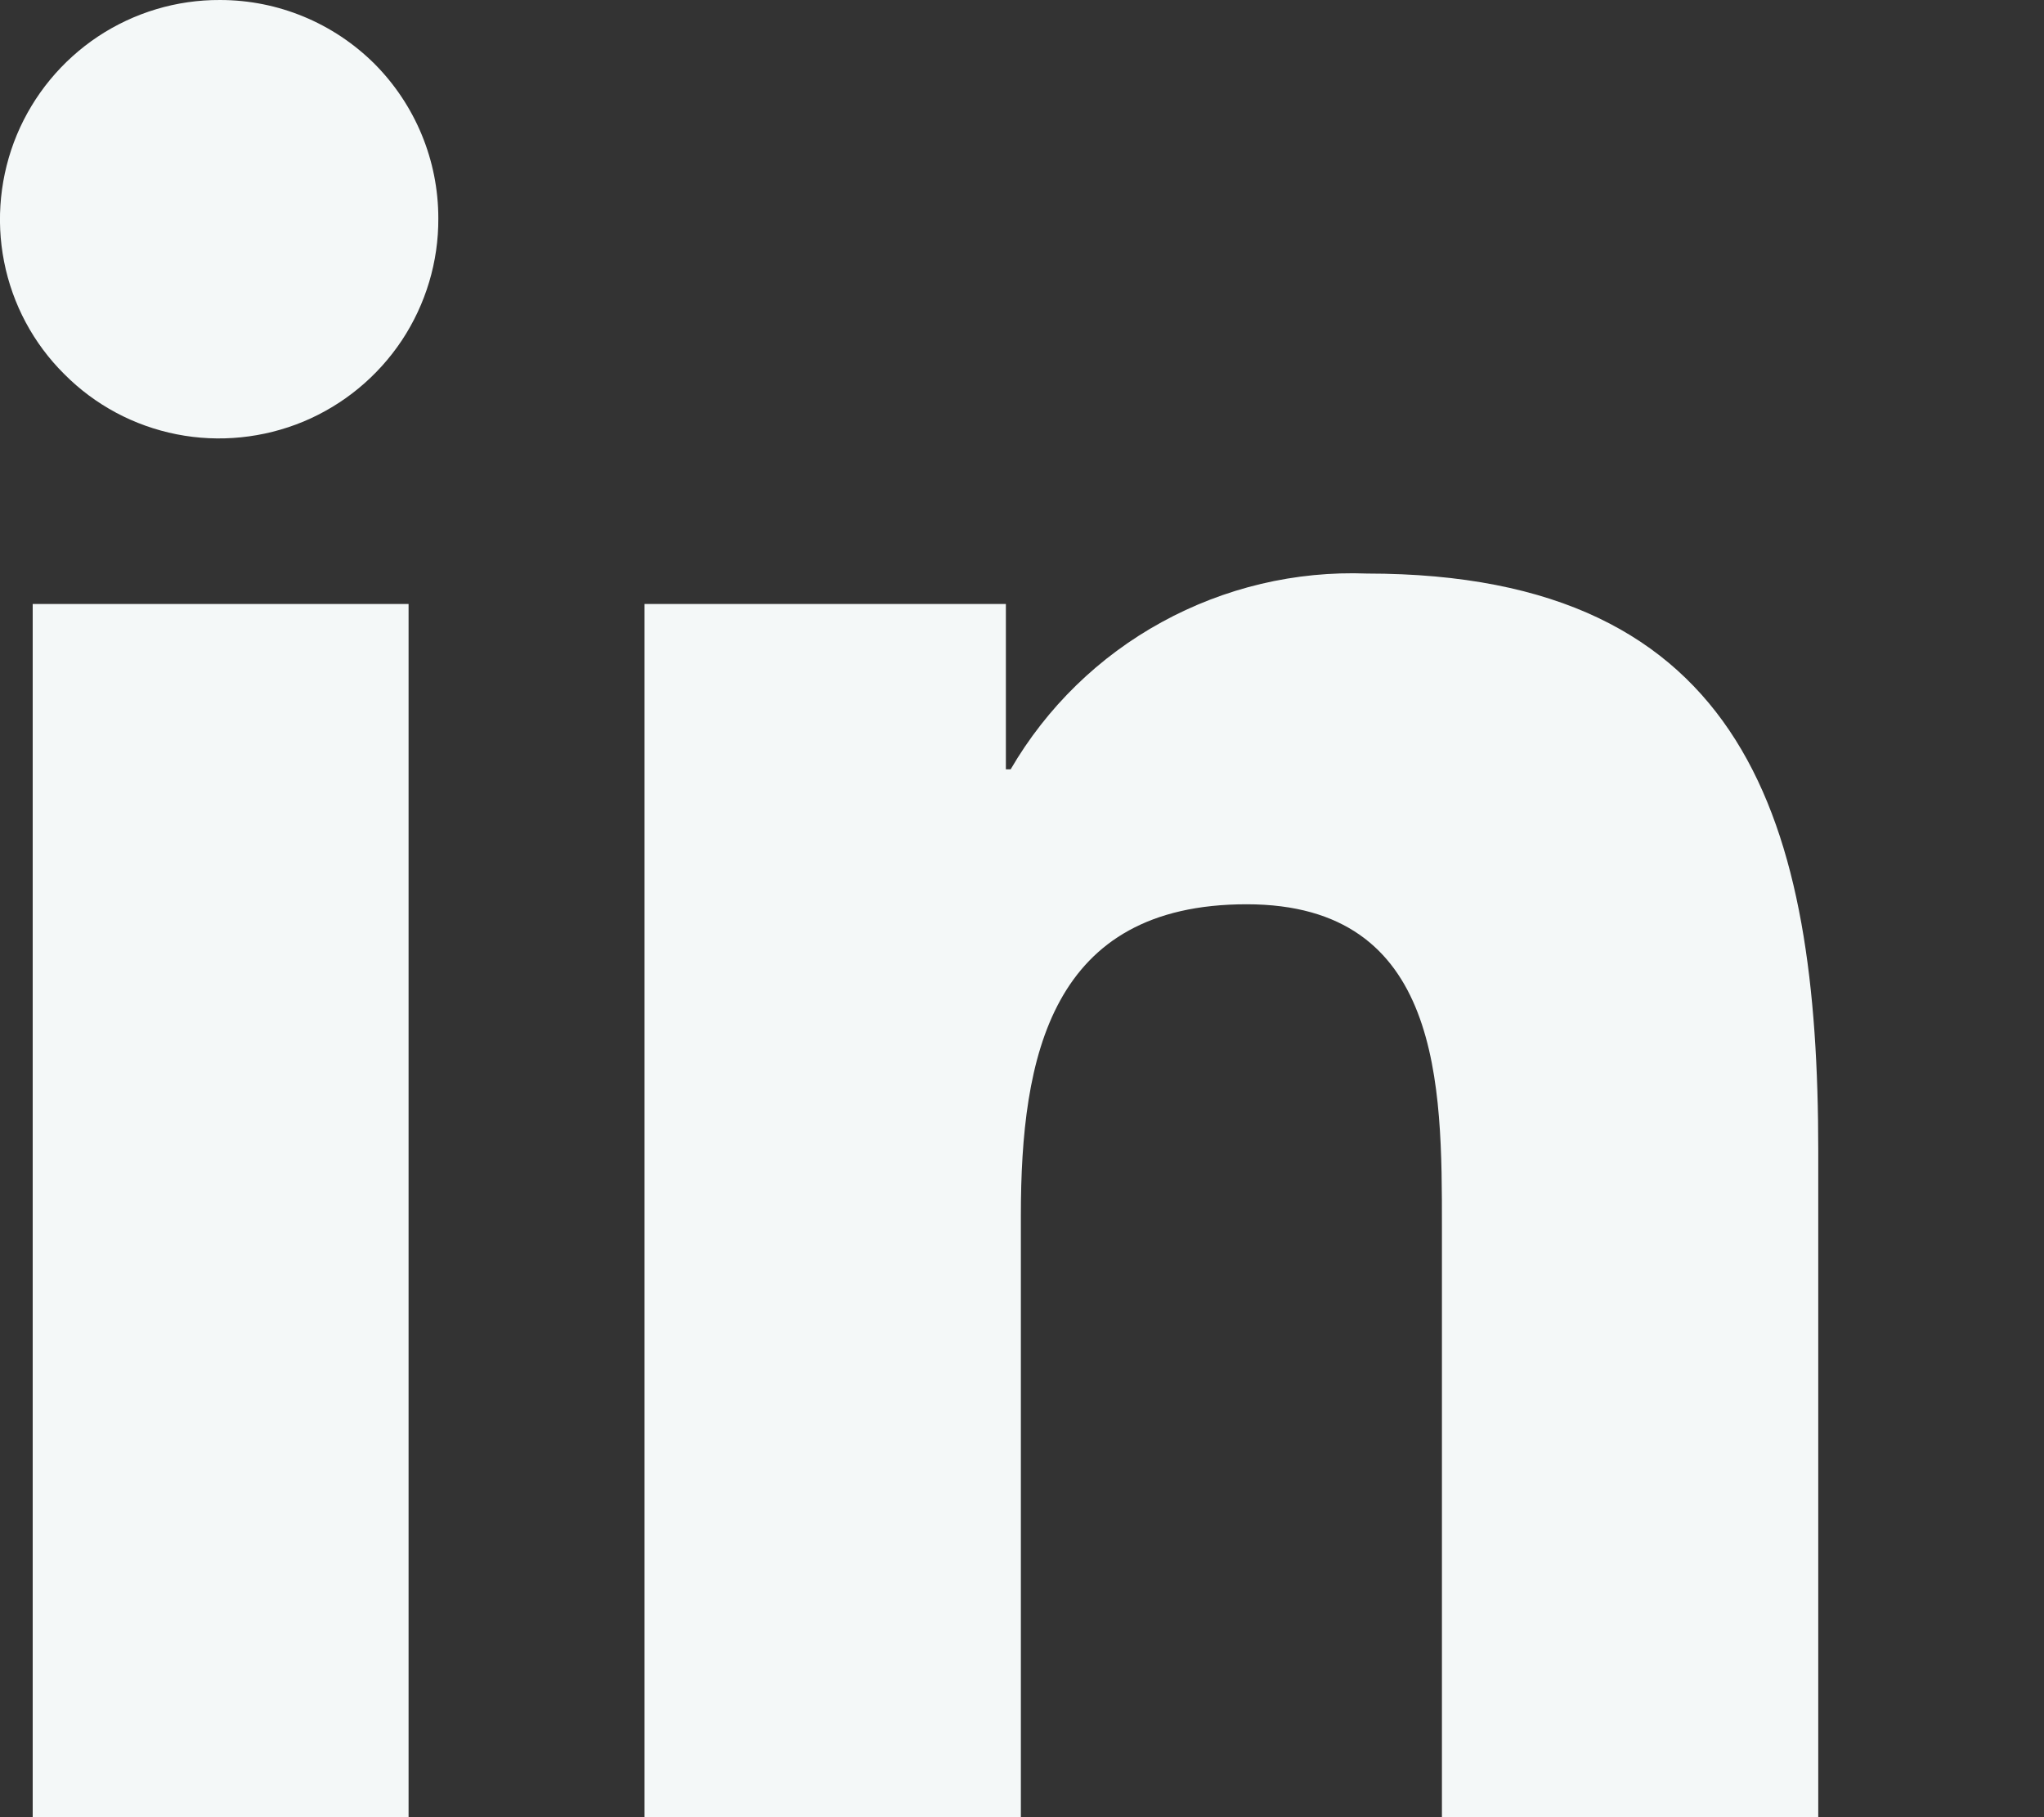 <svg width="9" height="8" viewBox="0 0 9 8" fill="none" xmlns="http://www.w3.org/2000/svg">
<rect x="0" y="0" width="9" height="8" fill="#333333" stroke="none"/>
<path d="M8.006 8V5.066C8.006 3.631 7.697 2.525 6.019 2.525C5.704 2.513 5.392 2.587 5.115 2.739C4.839 2.89 4.609 3.114 4.45 3.387H4.429V2.659H2.838V8H4.495V5.351C4.495 4.651 4.627 3.981 5.489 3.981C6.351 3.981 6.349 4.78 6.349 5.4V8H8.006Z" fill="#F4F8F8"/>
<path d="M0.144 2.659H1.799V8H0.144V2.659Z" fill="#F4F8F8"/>
<path d="M0.969 8.2597e-06C0.778 -0.001 0.591 0.055 0.431 0.161C0.272 0.267 0.148 0.417 0.074 0.594C0.001 0.77 -0.019 0.965 0.018 1.152C0.055 1.34 0.147 1.512 0.283 1.647C0.418 1.783 0.59 1.875 0.778 1.912C0.965 1.949 1.16 1.929 1.336 1.856C1.513 1.782 1.663 1.658 1.769 1.499C1.875 1.339 1.931 1.152 1.93 0.961C1.93 0.706 1.829 0.462 1.649 0.281C1.468 0.101 1.224 8.2597e-06 0.969 8.2597e-06Z" fill="#F4F8F8"/>
</svg>
